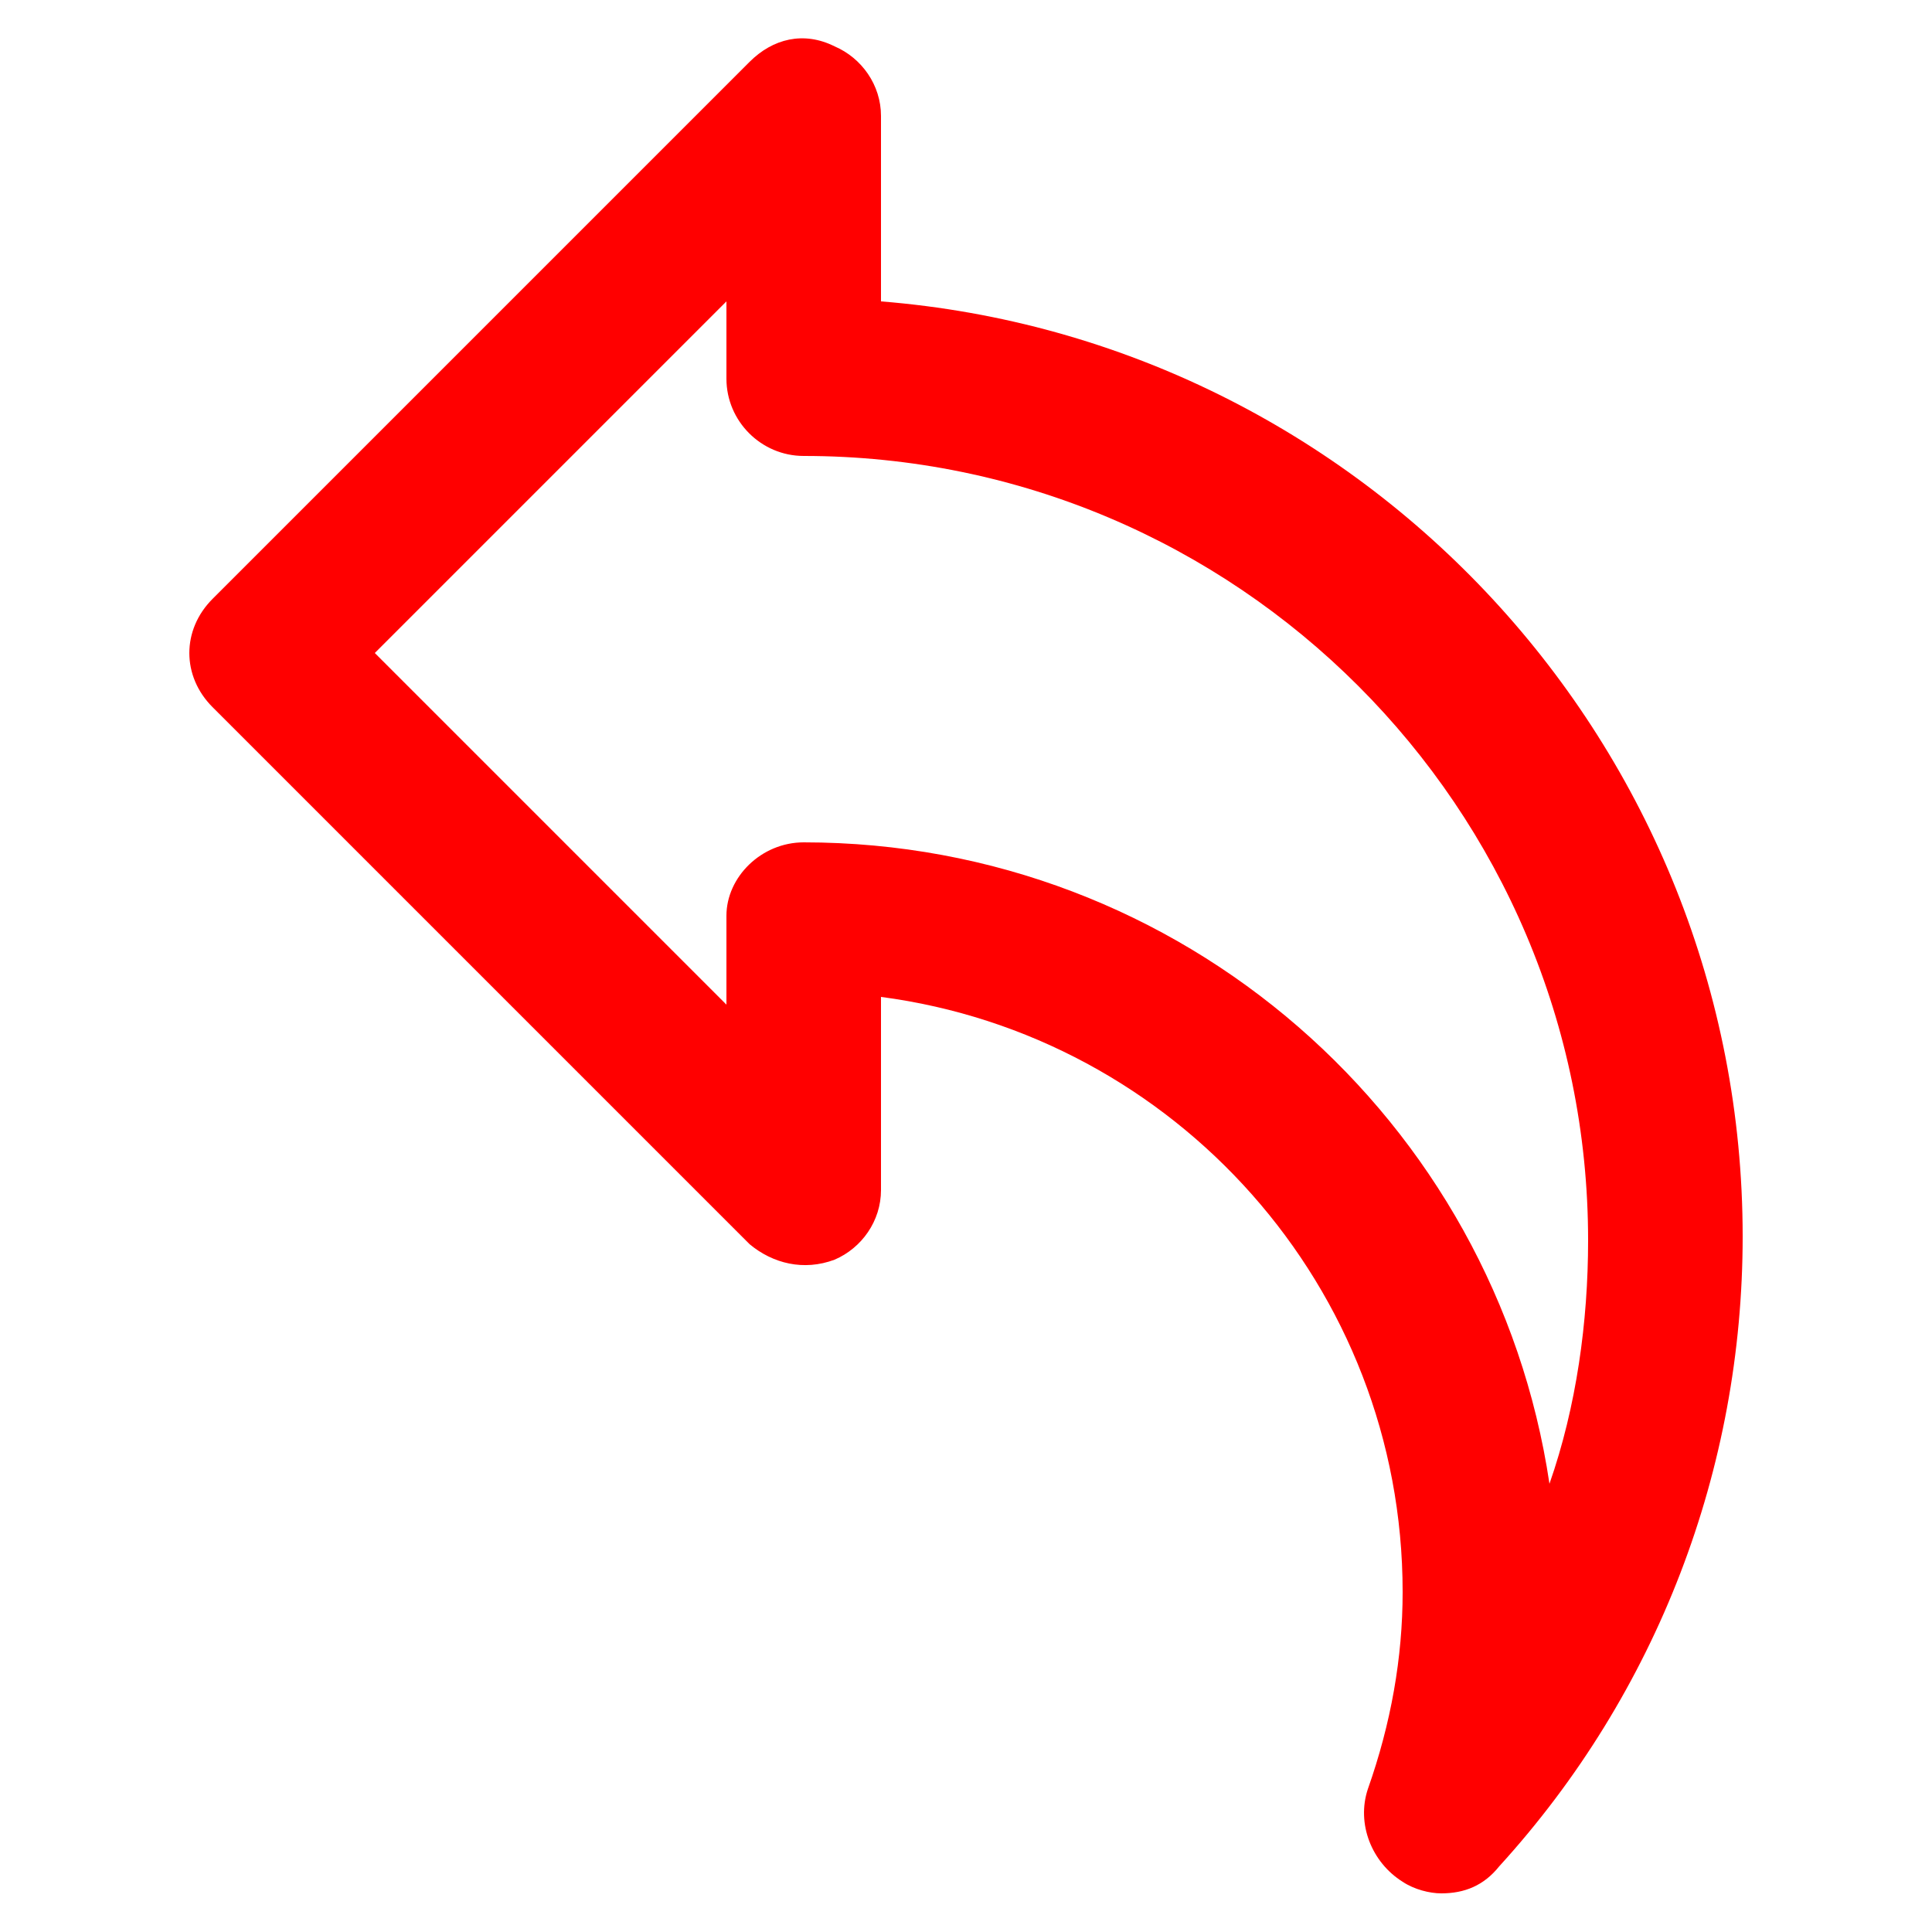 <svg viewBox="0 0 50 50" xmlns="http://www.w3.org/2000/svg">
  <path d="M37.3 49c-.3 0-.7-.1-1-.3-.8-.5-1.2-1.5-.9-2.4.6-1.7.9-3.4.9-5.1 0-7.9-5.9-14.4-13.5-15.4v5c0 .8-.5 1.5-1.2 1.8-.8.3-1.6.1-2.2-.4L5.5 18.3c-.8-.8-.8-2 0-2.8L19.4 1.6c.6-.6 1.4-.8 2.2-.4.7.3 1.2 1 1.2 1.8v4.8c12.5 1 22.3 11.5 22.3 24.2 0 6-2.2 11.8-6.3 16.3-.4.5-.9.7-1.5.7zM20.8 21.8c9.8 0 17.9 7.2 19.3 16.6.7-2 1-4.2 1-6.3 0-11.2-9.1-20.3-20.3-20.3-1.1 0-2-.9-2-2v-2l-9.1 9.1 9.1 9.1v-2.3c0-1 .9-1.9 2-1.9z" fill="red"/>
</svg>
